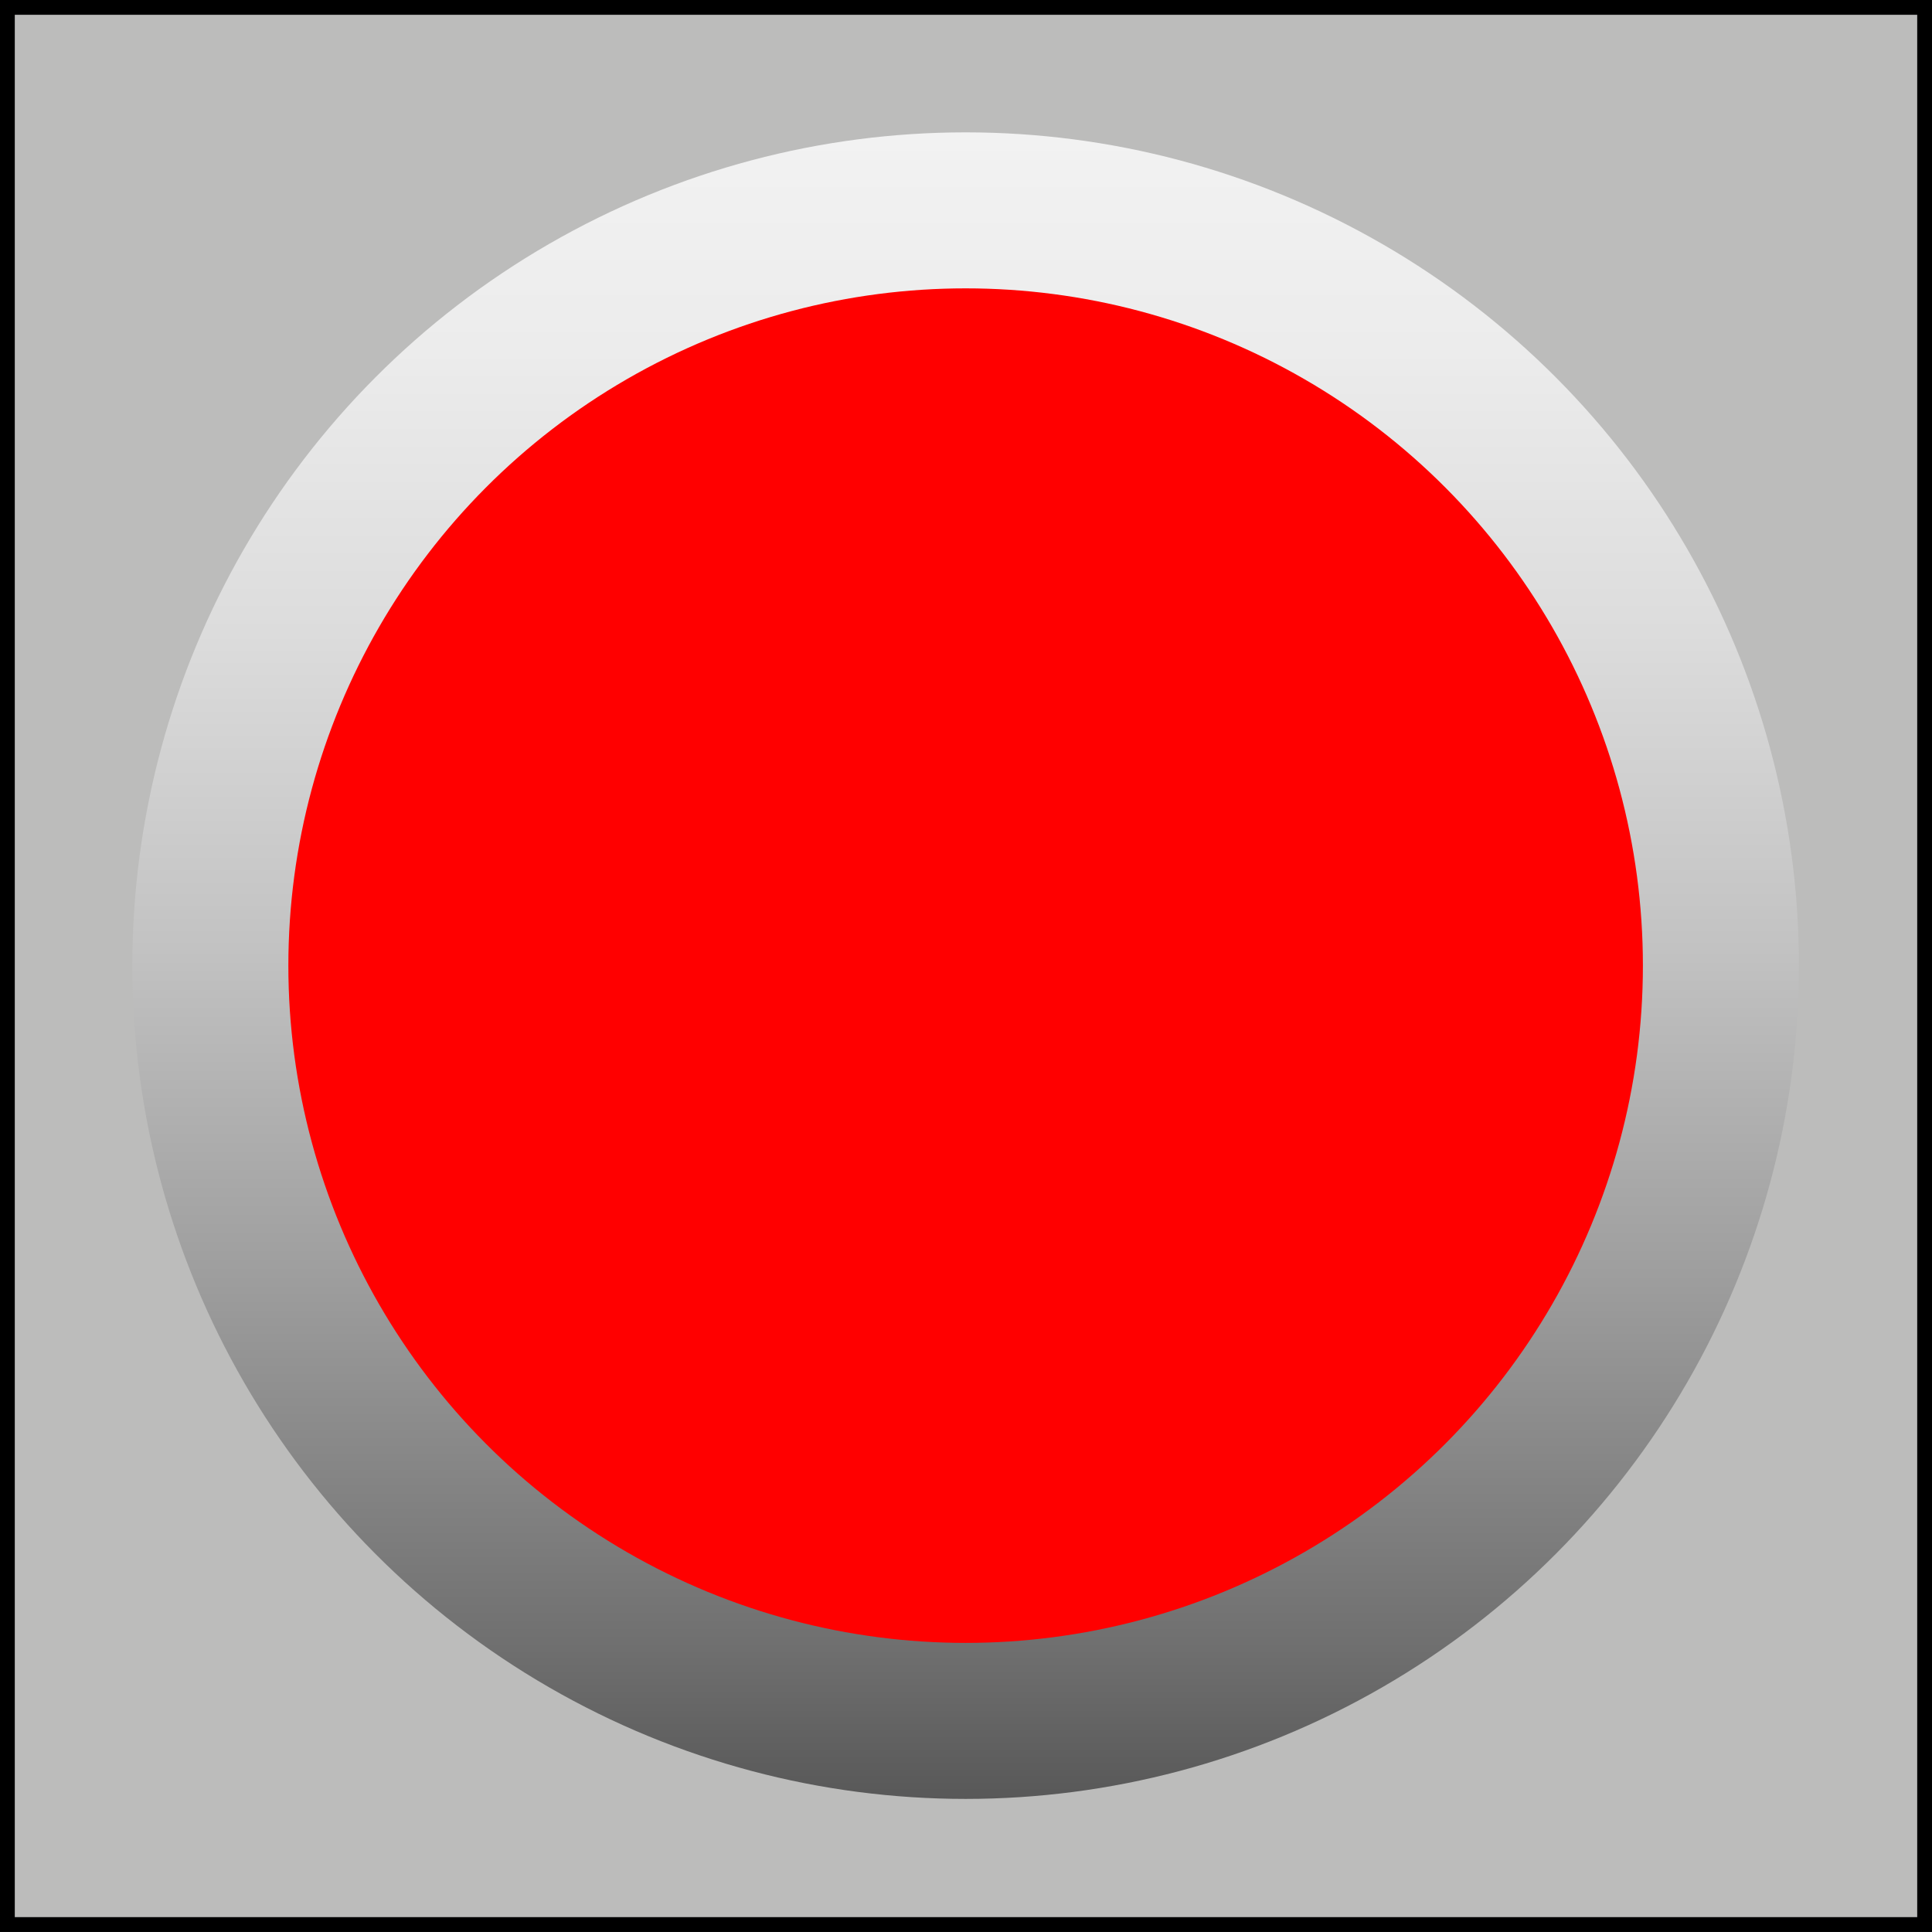 <svg id="레이어_1" data-name="레이어 1" xmlns="http://www.w3.org/2000/svg" xmlns:xlink="http://www.w3.org/1999/xlink" viewBox="0 0 261.3 261.3"><rect x="0" y="0" width="261.3" height="261.3" fill="#333333" stroke="none"/><defs><style>.cls-1{fill:#bcbcbb;stroke:#000;stroke-miterlimit:10;stroke-width:2px;}.cls-2{fill:url(#무제_그라디언트_8);}.cls-3{fill:red;}</style><linearGradient id="무제_그라디언트_8" x1="130.64" y1="243.3" x2="130.64" y2="17.98" gradientUnits="userSpaceOnUse"><stop offset="0" stop-color="#585858"/><stop offset="0.09" stop-color="#6f6f6f"/><stop offset="0.31" stop-color="#9d9d9d"/><stop offset="0.51" stop-color="#c2c2c2"/><stop offset="0.7" stop-color="#dcdcdc"/><stop offset="0.87" stop-color="#ececec"/><stop offset="1" stop-color="#f2f2f2"/></linearGradient></defs><rect class="cls-1" x="1" y="1" width="259.3" height="259.29"/><circle class="cls-2" cx="130.6" cy="130.6" r="112.7"/><circle class="cls-3" cx="130.6" cy="130.6" r="91.6"/></svg>